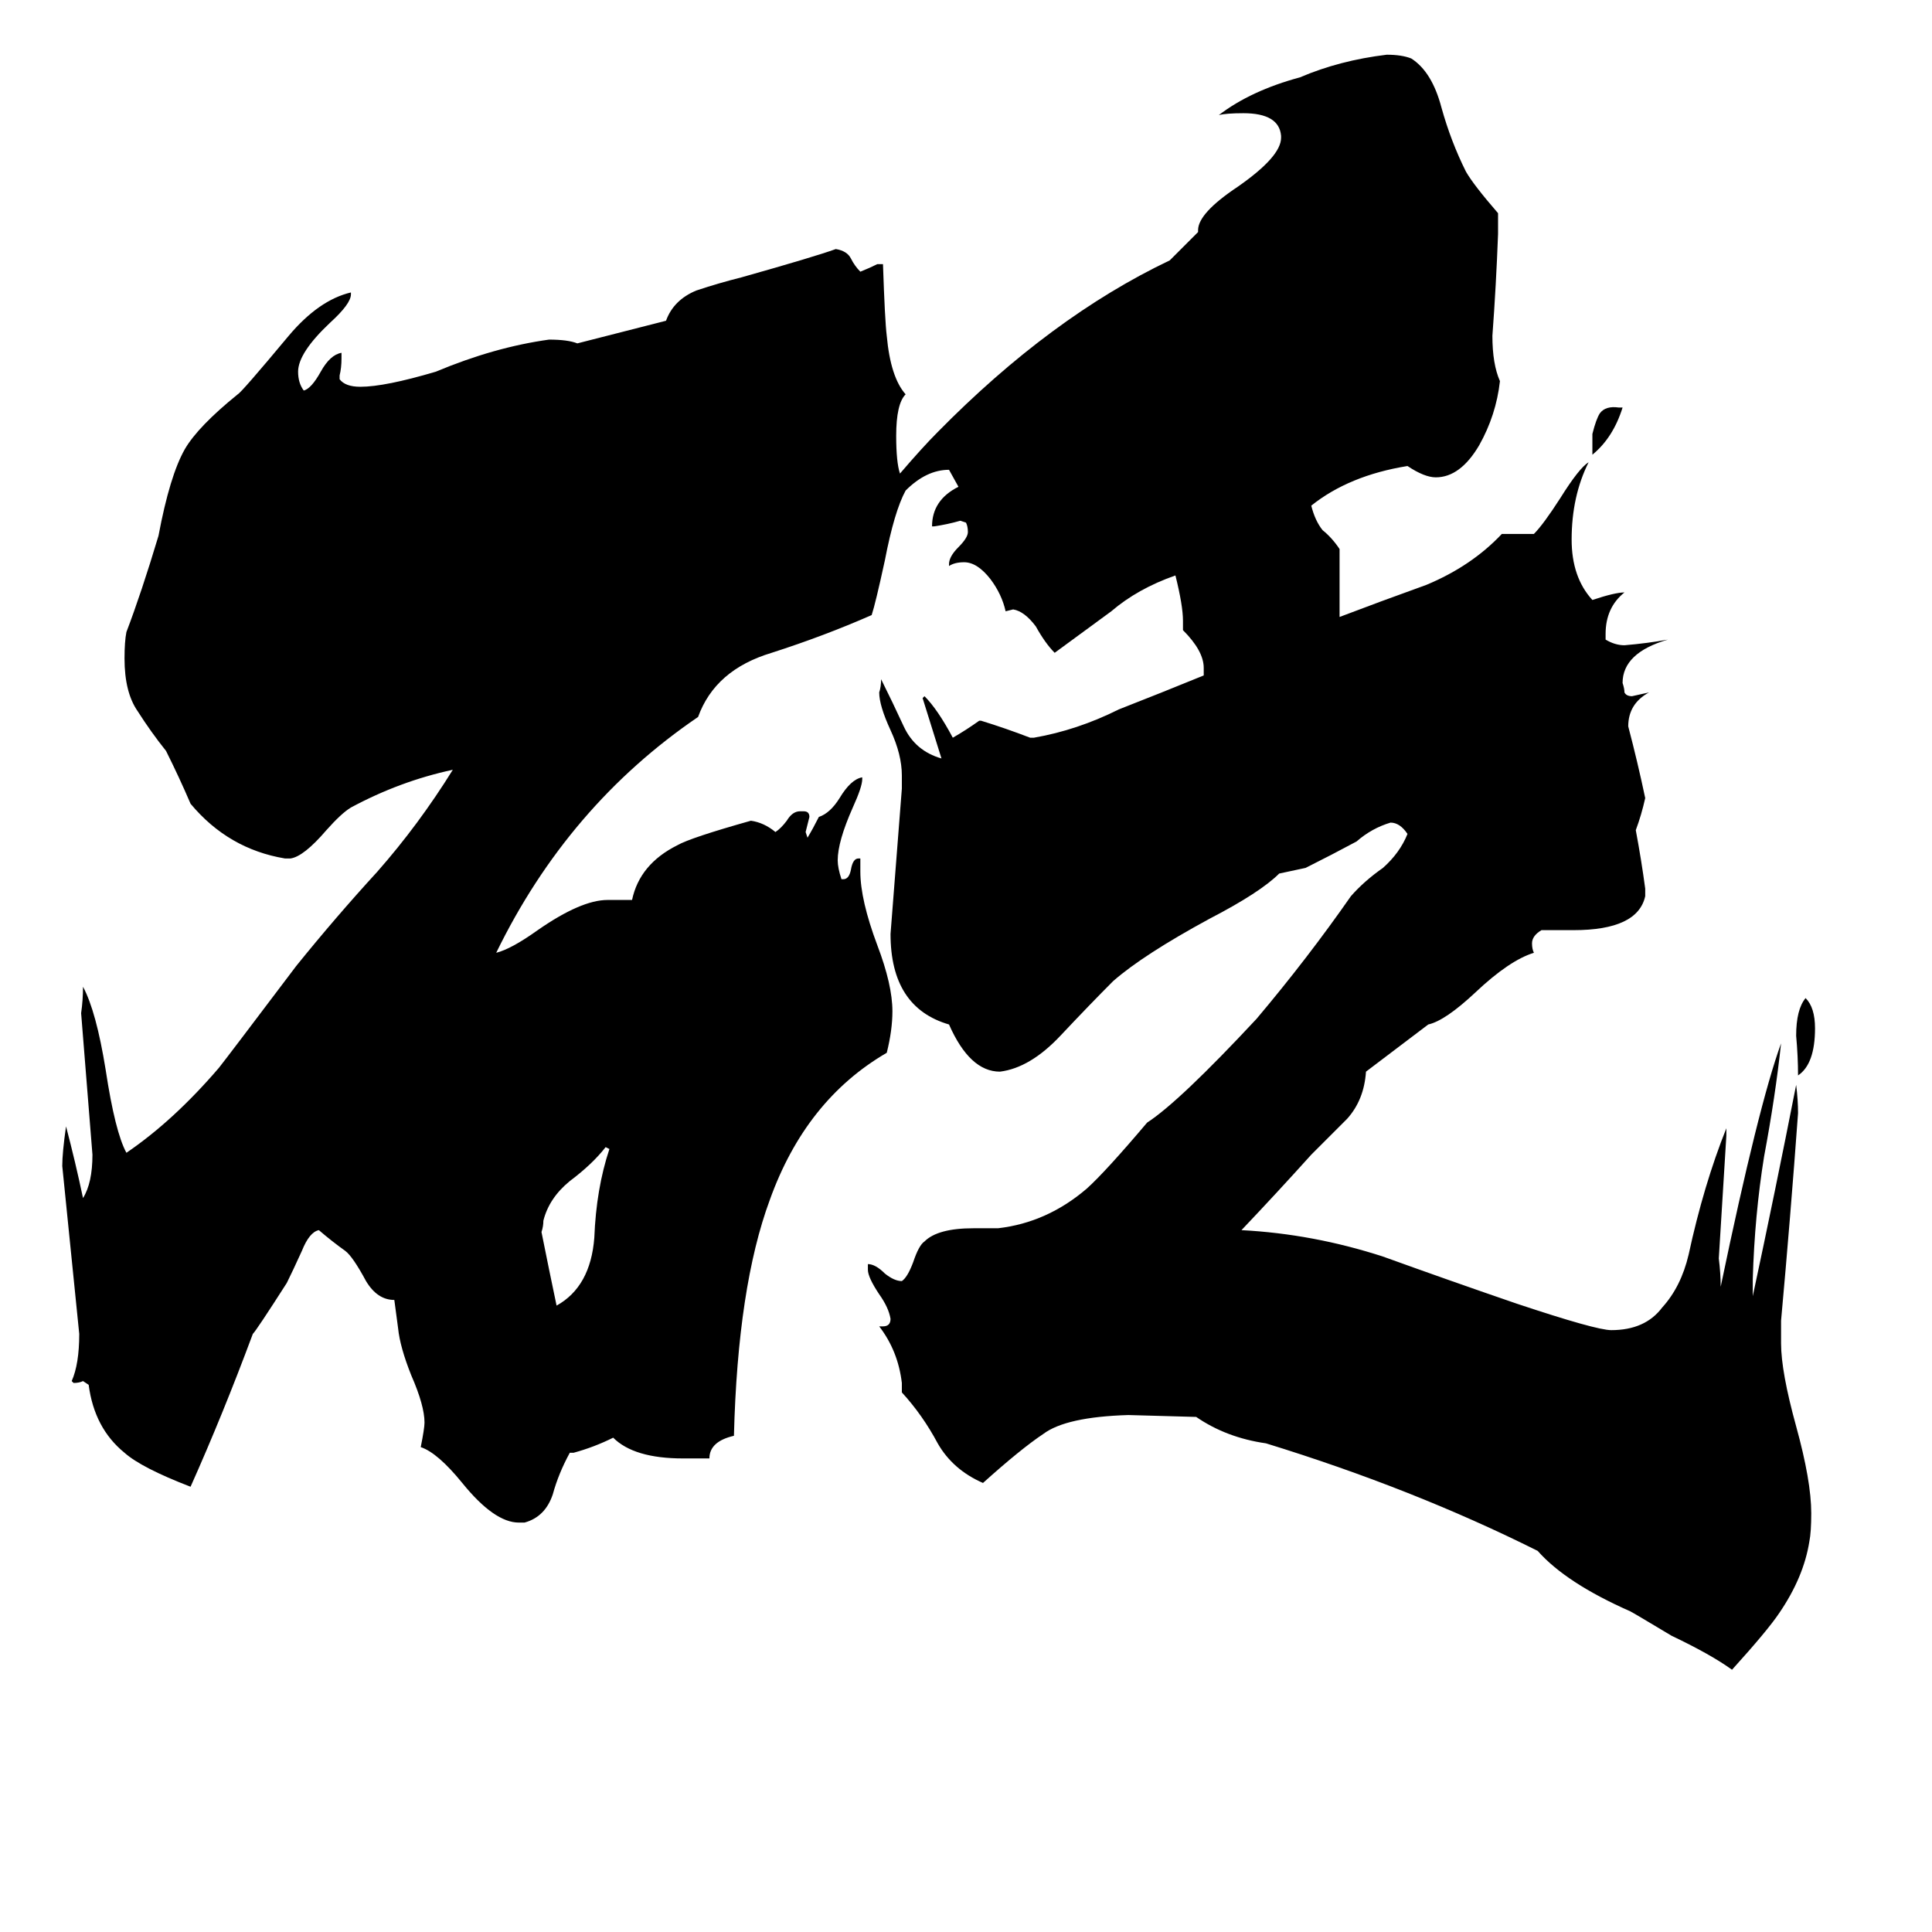 <svg xmlns="http://www.w3.org/2000/svg" viewBox="0 -800 1024 1024">
	<path fill="#000000" d="M858 -584H860Q855 -568 844 -559V-570Q846 -578 848 -581Q851 -585 858 -584ZM953 -230Q953 -240 952 -251Q952 -265 957 -271Q962 -266 962 -255Q962 -236 953 -230ZM295 -108Q313 -118 315 -144Q316 -170 323 -191L321 -192Q314 -183 302 -174Q291 -165 288 -153Q288 -150 287 -147Q291 -127 295 -108ZM864 54Q830 39 815 22Q749 -11 671 -35Q650 -38 634 -49L598 -50Q565 -49 553 -40Q541 -32 521 -14Q505 -21 497 -35Q489 -50 478 -62V-67Q476 -84 466 -97H468Q472 -97 472 -101Q471 -107 466 -114Q460 -123 460 -127V-130Q464 -130 469 -125Q474 -121 478 -121Q481 -123 484 -131Q487 -140 490 -142Q497 -149 516 -149H529Q555 -152 576 -170Q586 -179 608 -205Q625 -216 666 -260Q693 -292 716 -325Q723 -333 733 -340Q742 -348 746 -358Q742 -364 737 -364Q727 -361 719 -354Q706 -347 692 -340L678 -337Q668 -327 641 -313Q606 -294 590 -280Q578 -268 562 -251Q546 -234 530 -232Q514 -232 503 -257Q472 -266 472 -305Q475 -343 478 -382V-389Q478 -400 472 -413Q466 -426 466 -433Q467 -436 467 -440Q473 -428 479 -415Q485 -402 499 -398Q494 -414 489 -430L490 -431Q497 -424 505 -409Q512 -413 519 -418H520Q533 -414 546 -409H548Q571 -413 593 -424Q616 -433 638 -442V-446Q638 -455 627 -466V-471Q627 -479 623 -495Q603 -488 589 -476Q574 -465 559 -454Q554 -459 549 -468Q543 -476 537 -477L533 -476Q531 -485 525 -493Q518 -502 511 -502Q506 -502 503 -500V-501Q503 -505 508 -510Q513 -515 513 -518Q513 -521 512 -523L509 -524Q502 -522 495 -521H494Q494 -535 508 -542L503 -551Q491 -551 480 -540Q474 -529 469 -503Q464 -480 462 -474Q437 -463 409 -454Q379 -445 370 -420Q301 -373 263 -295Q271 -297 285 -307Q308 -323 322 -323H335Q339 -342 359 -352Q366 -356 398 -365Q405 -364 411 -359Q414 -361 417 -365Q420 -370 424 -370H426Q429 -370 429 -367Q428 -363 427 -359L428 -356Q431 -361 434 -367Q440 -369 445 -377Q451 -387 457 -388V-387Q457 -383 452 -372Q444 -354 444 -344Q444 -340 446 -334H447Q450 -334 451 -339Q452 -345 455 -345H456V-338Q456 -323 465 -299Q473 -278 473 -264Q473 -254 470 -242Q427 -217 408 -164Q391 -118 389 -39Q376 -36 376 -27H362Q336 -27 325 -38Q315 -33 304 -30H302Q296 -19 293 -8Q289 4 278 7H275Q262 7 245 -14Q232 -30 223 -33Q225 -43 225 -46Q225 -55 218 -71Q212 -86 211 -96L209 -111Q200 -111 194 -121Q187 -134 183 -137Q176 -142 169 -148Q164 -147 160 -137Q155 -126 152 -120Q136 -95 134 -93Q118 -50 101 -12Q75 -22 66 -30Q50 -43 47 -66L44 -68Q42 -67 39 -67L38 -68Q42 -77 42 -93Q38 -132 33 -182Q33 -189 35 -203Q40 -184 44 -165Q49 -173 49 -188Q46 -225 43 -263Q44 -270 44 -277Q51 -264 56 -233Q61 -200 67 -189Q92 -206 116 -234Q120 -239 157 -288Q178 -314 200 -338Q222 -363 240 -392Q212 -386 186 -372Q181 -369 173 -360Q161 -346 154 -345H151Q121 -350 101 -374Q95 -388 88 -402Q80 -412 73 -423Q66 -433 66 -451Q66 -460 67 -465Q75 -486 84 -516Q90 -548 98 -562Q105 -574 126 -591Q128 -592 153 -622Q169 -641 186 -645V-644Q186 -639 175 -629Q158 -613 158 -603Q158 -597 161 -593Q165 -594 170 -603Q175 -612 181 -613V-610Q181 -605 180 -601V-599Q183 -595 191 -595Q204 -595 231 -603Q262 -616 291 -620Q301 -620 306 -618L353 -630Q357 -641 369 -646Q381 -650 393 -653Q432 -664 443 -668Q449 -667 451 -663Q453 -659 456 -656Q461 -658 465 -660H468Q469 -630 470 -622Q472 -600 480 -591Q475 -586 475 -569Q475 -555 477 -549Q489 -563 497 -571Q557 -632 620 -662L635 -677V-678Q635 -687 656 -701Q679 -717 679 -727V-728Q678 -740 659 -740Q650 -740 646 -739Q663 -752 689 -759Q710 -768 735 -771Q743 -771 748 -769Q759 -762 764 -743Q769 -725 777 -709Q781 -702 794 -687V-676Q793 -649 791 -622Q791 -607 795 -598Q793 -580 784 -564Q774 -547 761 -547Q755 -547 746 -553Q715 -548 695 -532Q697 -524 701 -519Q706 -515 710 -509V-473Q731 -481 756 -490Q780 -500 796 -517H813Q818 -522 827 -536Q837 -552 842 -555Q833 -537 833 -514Q833 -494 844 -482Q856 -486 861 -486Q851 -478 851 -464V-461Q856 -458 861 -458Q873 -459 884 -461Q860 -454 860 -438Q861 -435 861 -433Q862 -431 865 -431L874 -433Q863 -427 863 -415Q868 -396 872 -377Q870 -368 867 -360Q870 -344 872 -329V-325Q868 -307 834 -307H817Q812 -304 812 -300Q812 -297 813 -295Q800 -291 782 -274Q766 -259 757 -257L724 -232Q723 -217 714 -207Q704 -197 695 -188Q677 -168 658 -148Q696 -146 733 -134Q769 -121 804 -109Q846 -95 854 -95Q872 -95 881 -107Q891 -118 895 -135Q903 -172 915 -202V-198Q913 -165 911 -133Q912 -125 912 -118Q932 -214 944 -247Q941 -219 935 -187Q930 -156 929 -122V-113Q941 -169 952 -225Q953 -217 953 -210Q949 -155 944 -100V-88Q944 -73 952 -44Q960 -15 960 2Q960 12 959 17Q956 36 943 55Q937 64 918 85Q907 77 886 67Q866 55 864 54Z"/>
</svg>